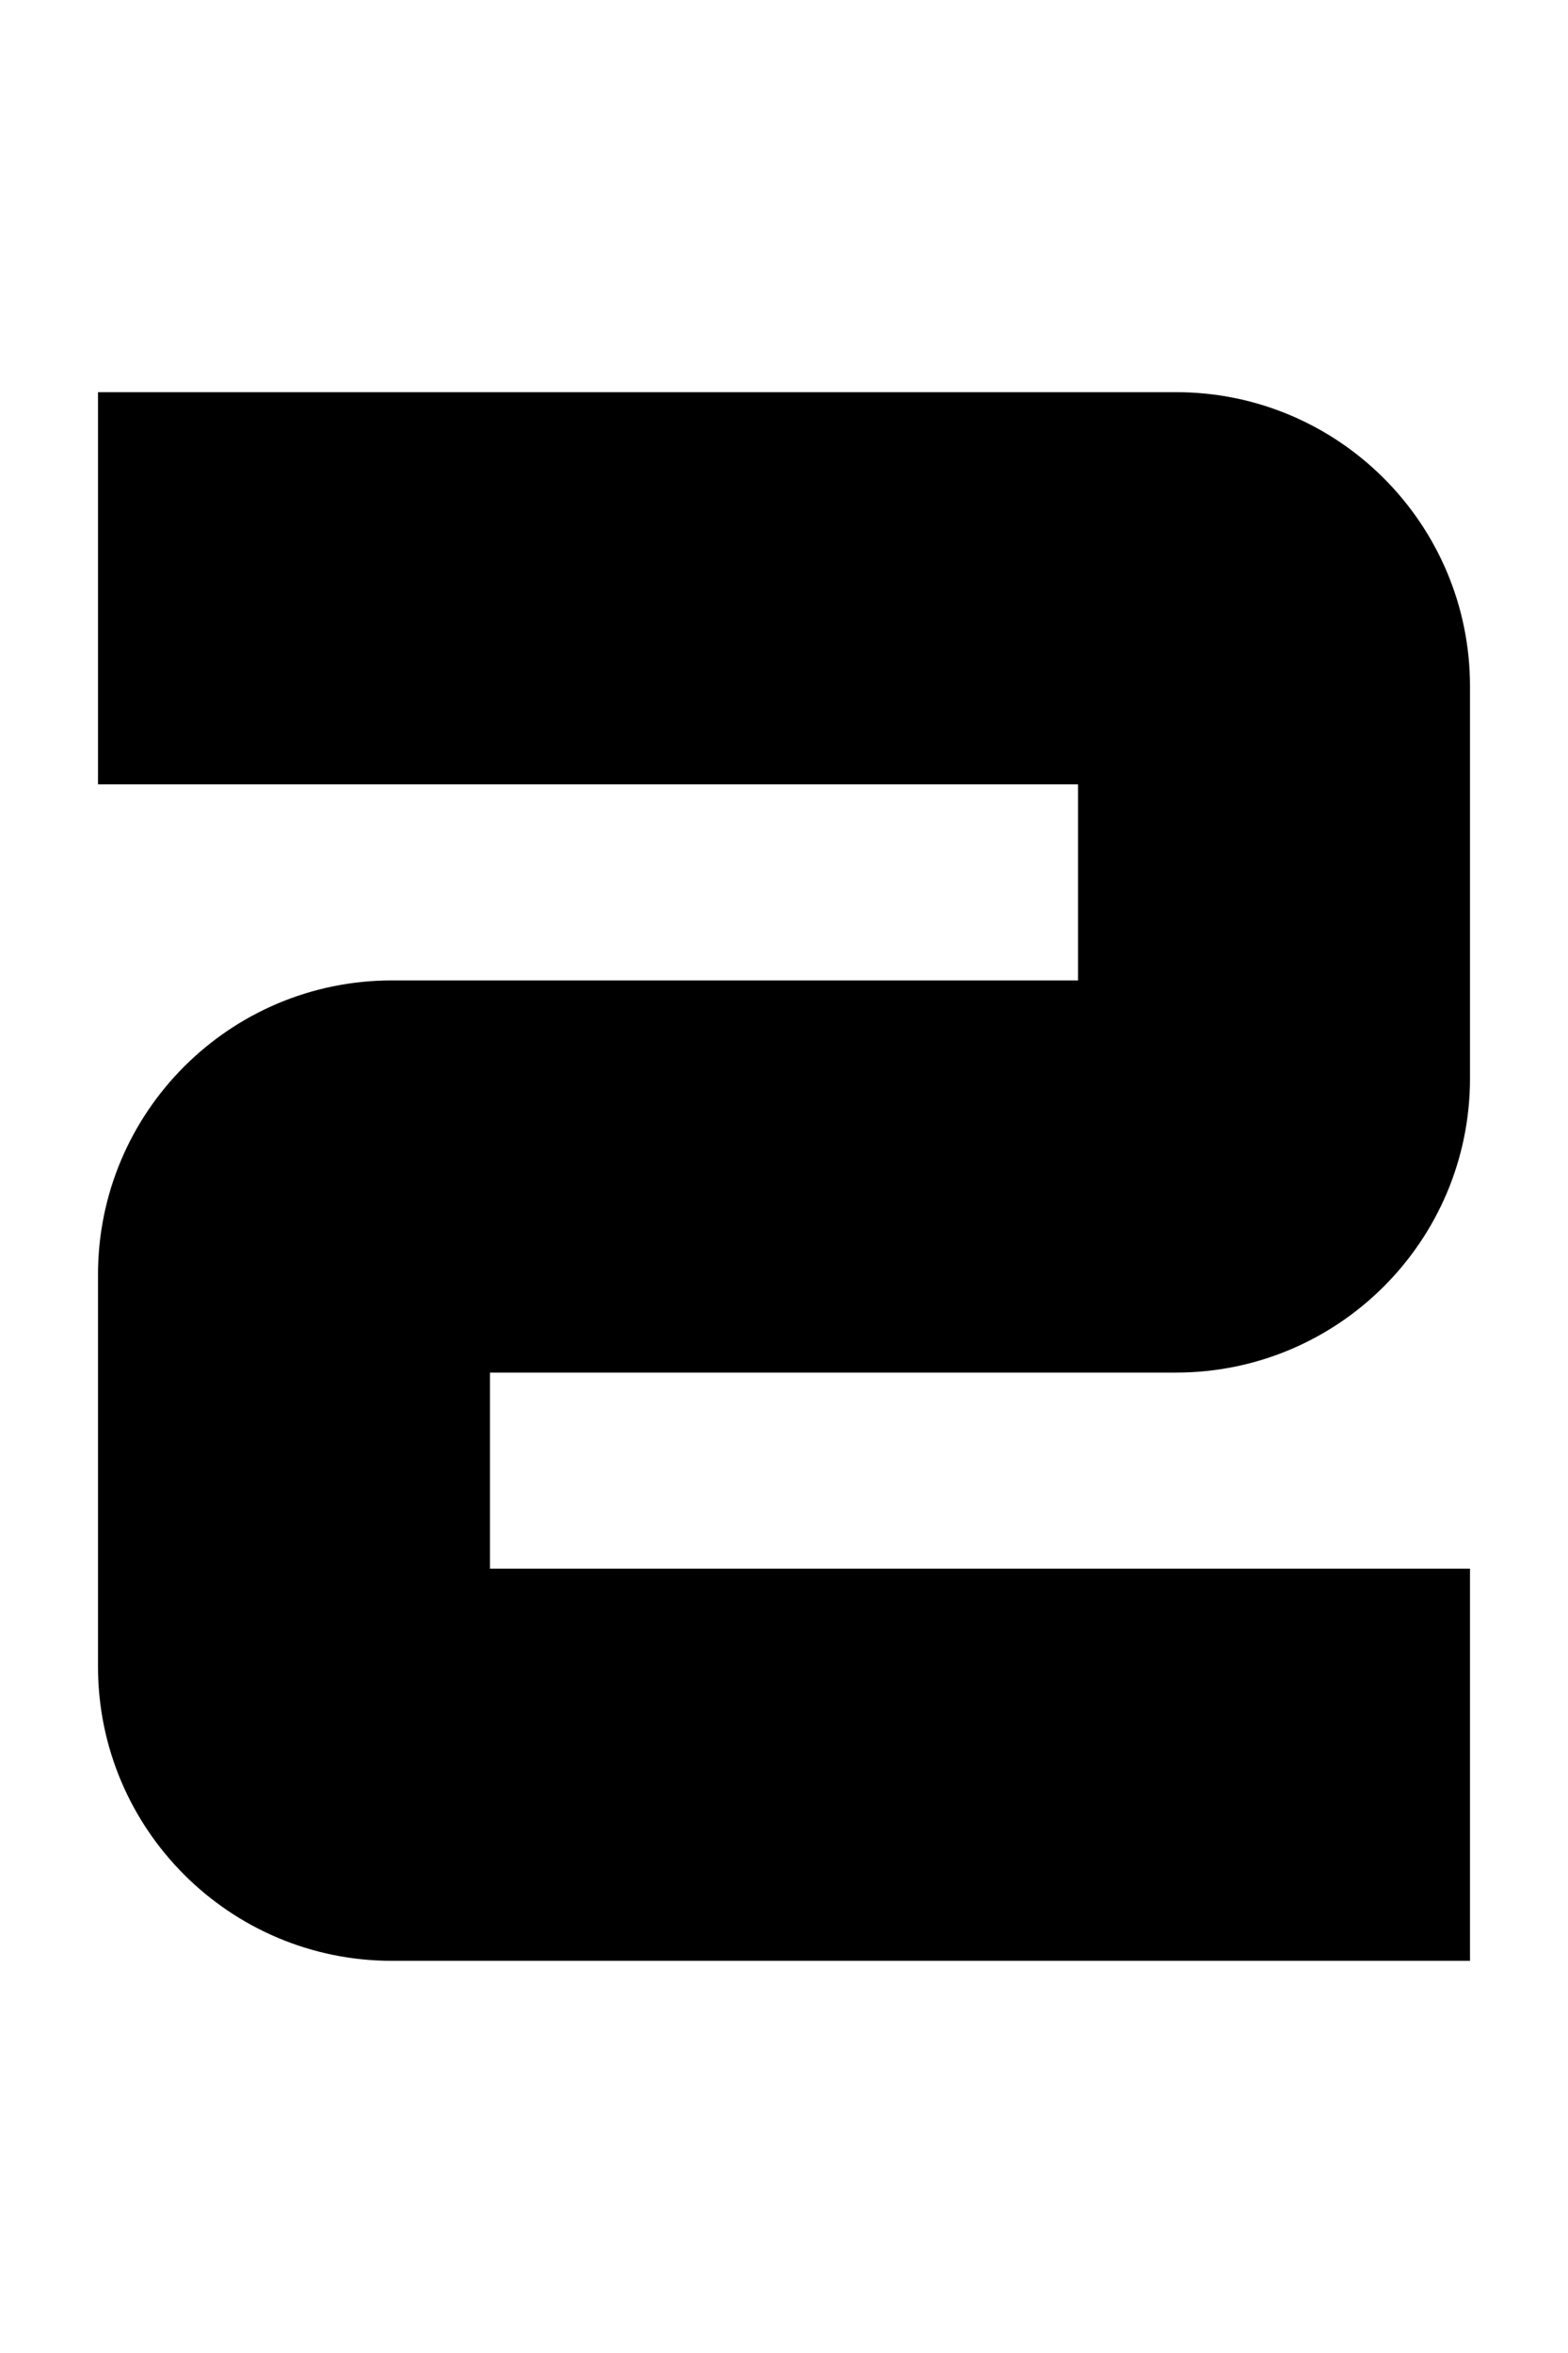 <svg width="160" height="240" viewBox="0 0 160 240" xmlns="http://www.w3.org/2000/svg"><title>u0032-number-2</title><path d="M110 100H40c-16.572 0-30 13.443-30 30.009v39.982C10 186.56 23.435 200 40 200h110v-40H50v-20h70c16.575 0 30-13.44 30-30.009V70.01C150 53.444 136.573 40 120 40H10v40h100v20z" fill-rule="nonzero" fill="#000"/></svg>